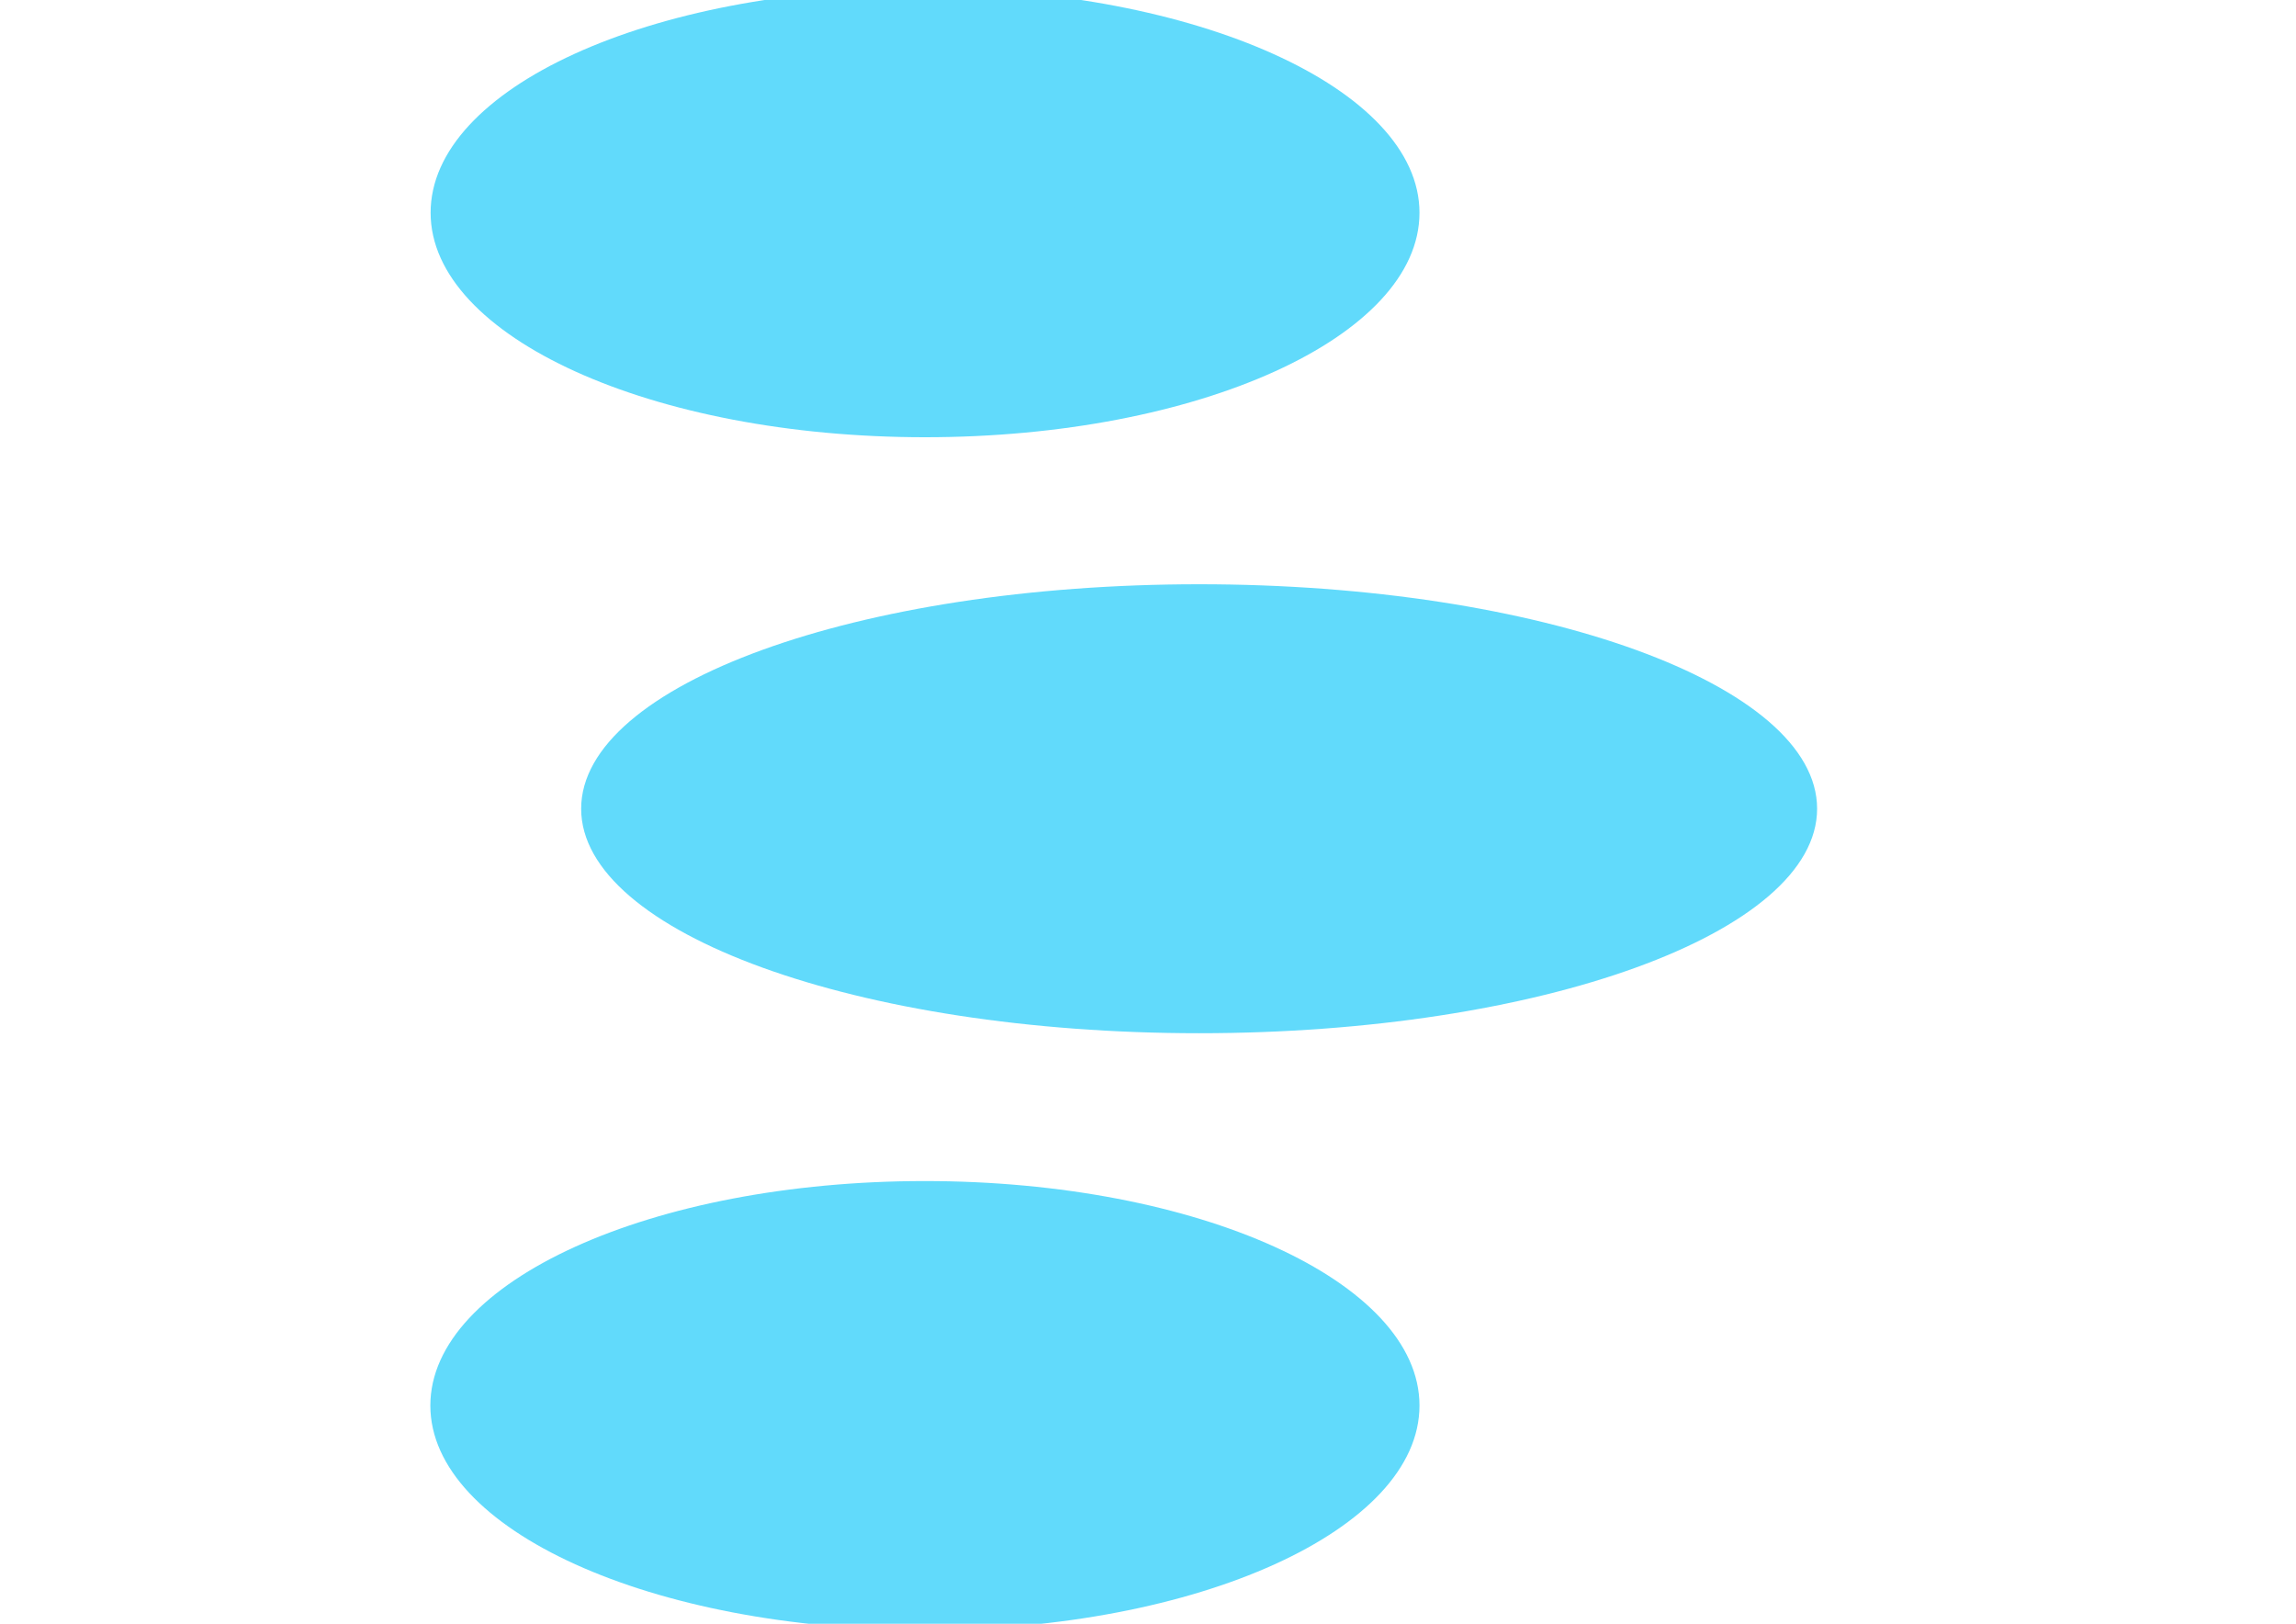<svg xmlns="http://www.w3.org/2000/svg" viewBox="0 0 841.9 595.3">
  <g fill="#61DAFB">
    <path d="M666.3 296.5c0 45.5-101.5 82.3-226.6 82.3s-226.6-36.8-226.6-82.3S314.6 214.2 439.7 214.2s226.6 36.8 226.6 82.3z" />
    <circle cx="439.7" cy="296.5" r="45.7" />
    <path d="M520.5 78c0 45.5-81.2 82.3-181.3 82.3s-181.3-36.8-181.3-82.3S238.2-4.3 338.3-4.3 520.5 32.5 520.5 78z" />
    <circle cx="439.7" cy="78" r="45.7" />
    <path d="M520.5 515.3c0 45.5-81.2 82.3-181.3 82.3S157.8 560.8 157.8 515.3 239 433 339.1 433s181.4 36.8 181.4 82.3z" />
    <circle cx="439.7" cy="515.3" r="45.7" />
  </g>
</svg>
